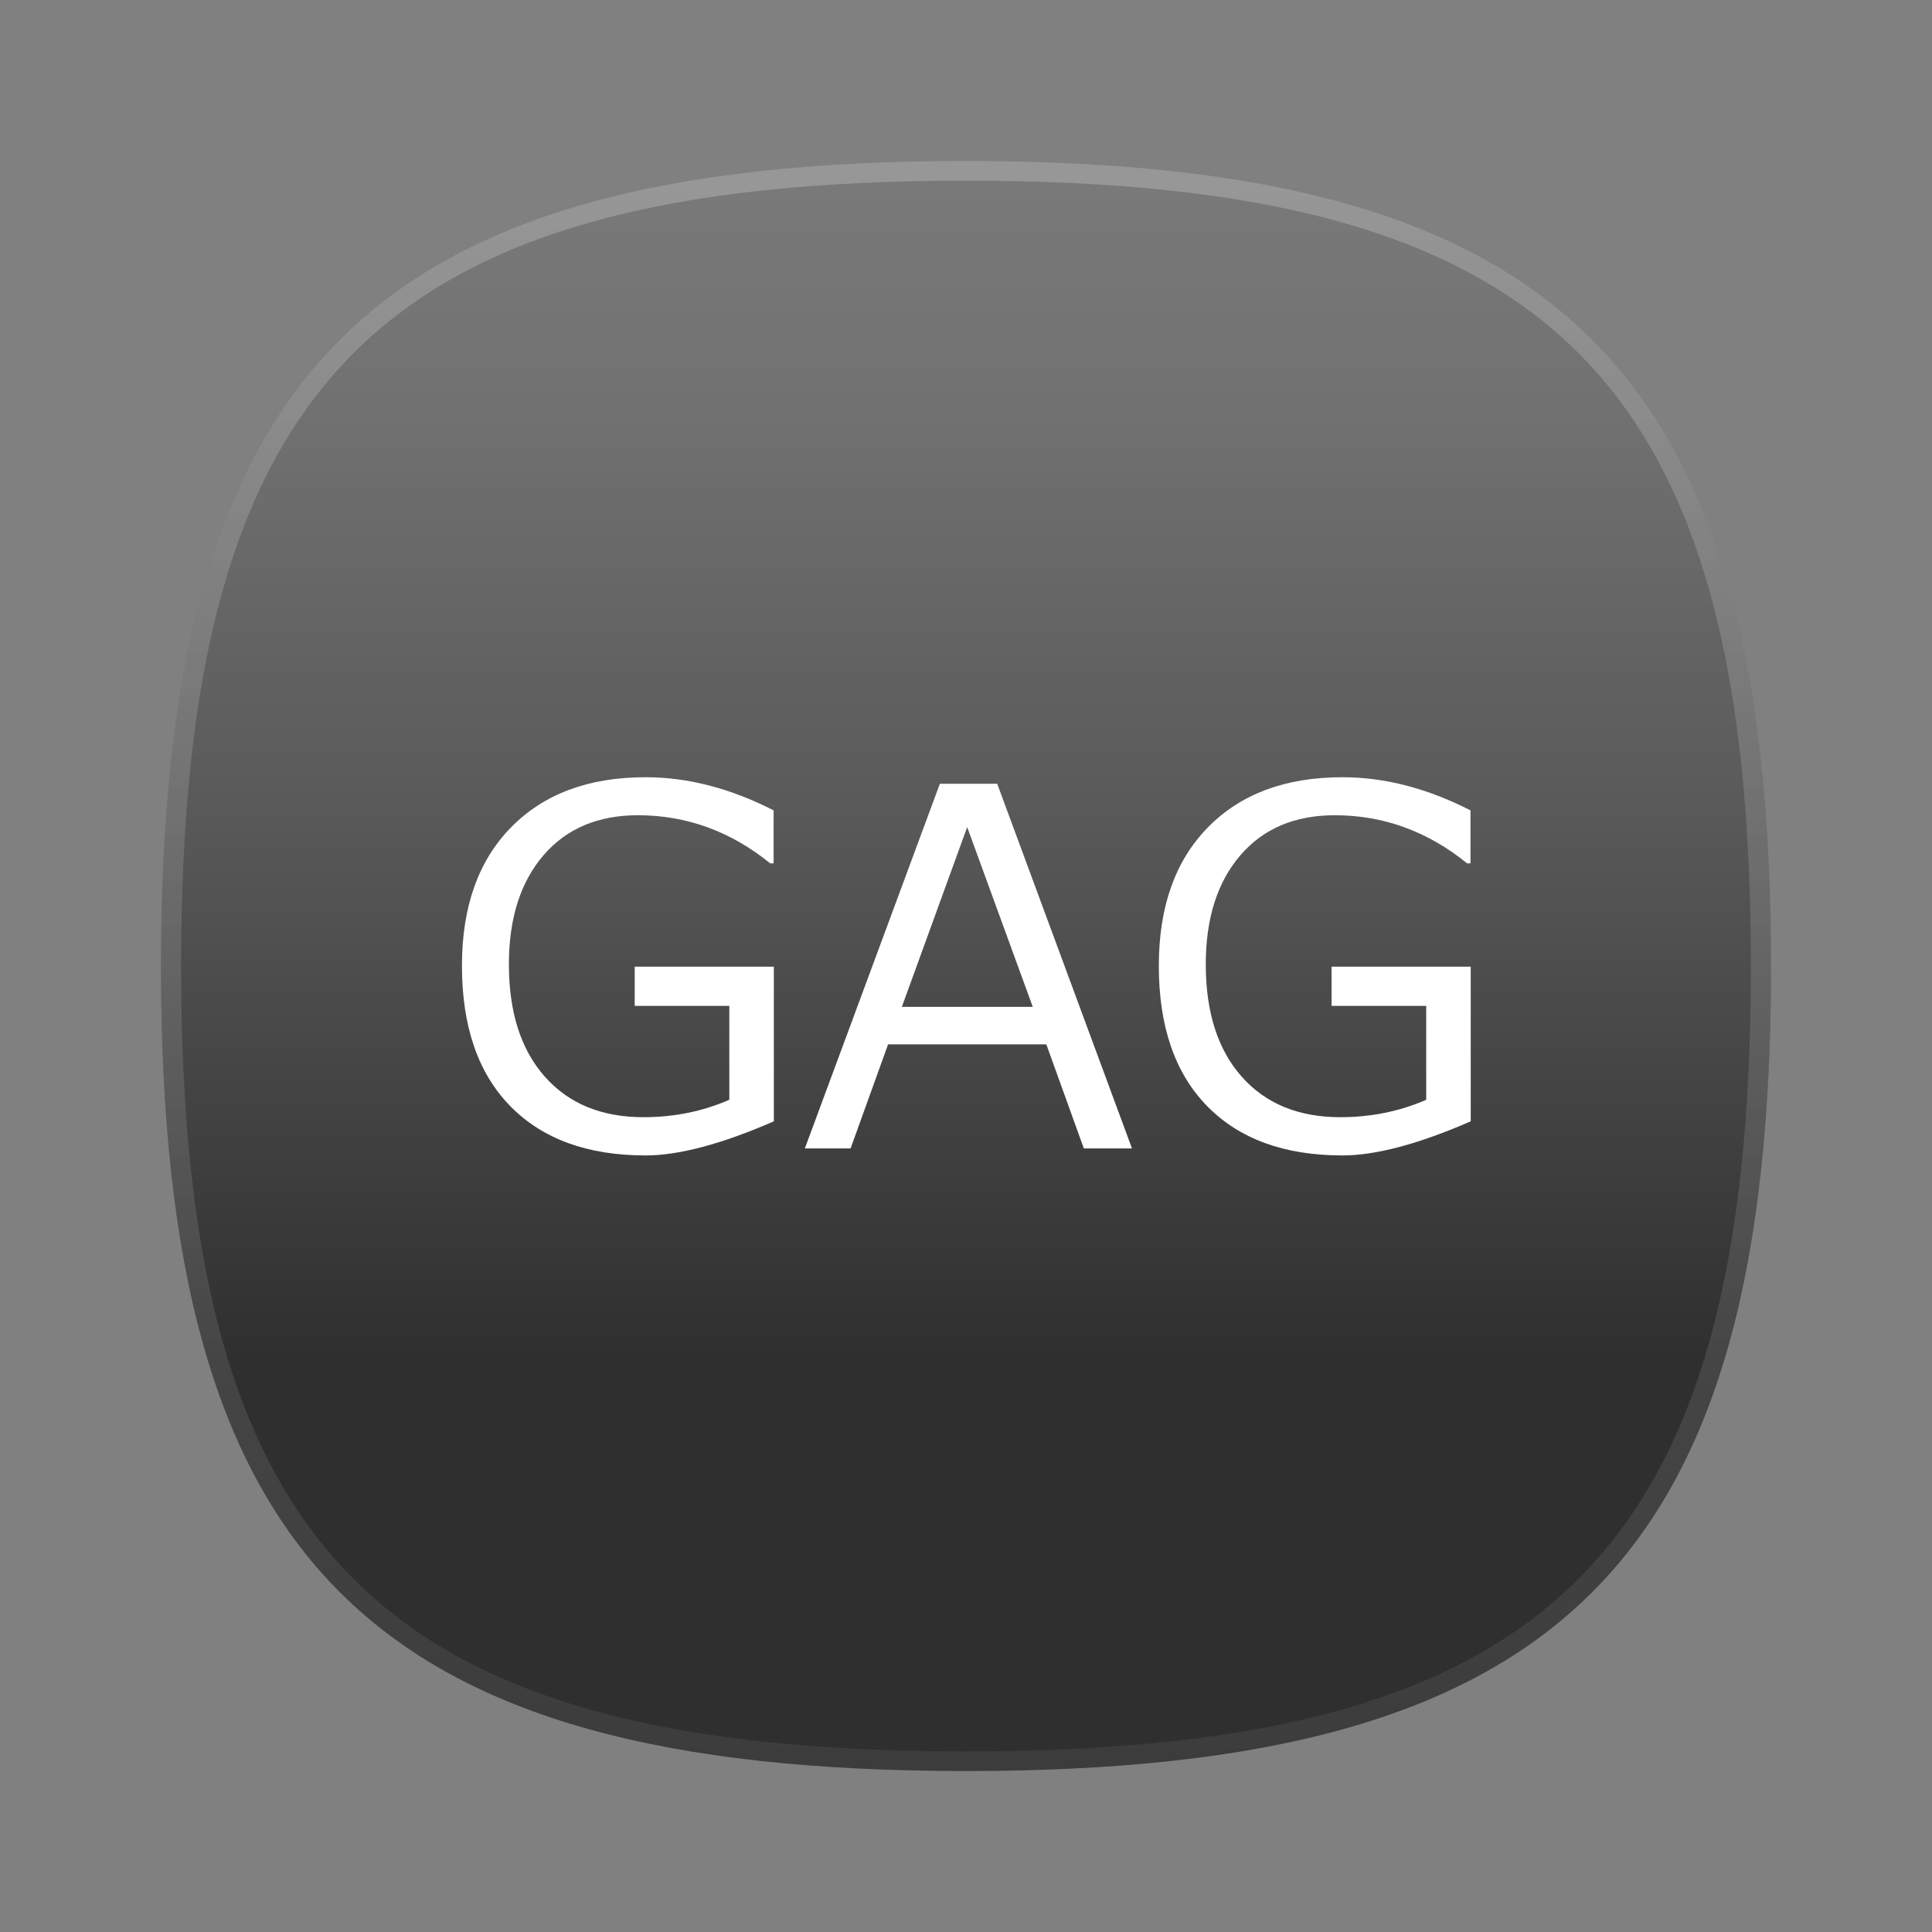 <?xml version="1.0"?>
<!-- Converted with SVG Converter - Version 0.9.5 (Compiled Mon May 30 09:08:51 2011) - Copyright (C) 2011 Nokia -->
<svg xmlns="http://www.w3.org/2000/svg" width="96" x="0px" y="0px" version="1.1" viewBox="0 0 96 96" height="96" baseProfile="tiny" xmlns:xlink="http://www.w3.org/1999/xlink" id="svg2" xml:space="preserve">
 <rect x="0" y="0" width="96" height="96" fill="#808080" stroke="none"/>
 <defs id="defs6">
  <linearGradient gradientTransform="matrix(1.026,0,0,1.026,8,8)" id="HIGHLIGHT_RIM_3_-1" y1="-7.779" y2="133.27" x1="39" gradientUnits="userSpaceOnUse" x2="39">
   <stop offset="0" stop-color="#FFF" id="stop9"/>
   <stop offset="1" stop-color="#000" id="stop11"/>
  </linearGradient>
  <linearGradient gradientTransform="matrix(1.026,0,0,1.026,8,8)" id="linearGradient3024-94" y2="78.001" x1="39" gradientUnits="userSpaceOnUse" x2="39">
   <stop offset="0" stop-color="#7A7A7A" id="stop14"/>
   <stop offset="0.155" stop-color="#717171" id="stop16"/>
   <stop offset="0.406" stop-color="#595959" id="stop18"/>
   <stop offset="0.72" stop-color="#323232" id="stop20"/>
   <stop offset="0.746" stop-color="#2F2F2F" id="stop22"/>
  </linearGradient>
 </defs>
 <path style="fill:url(#linearGradient3024-94)" id="path26" d="M 88,48 C 88,77.634 77.636,88 48,88 18.364,88 8,77.634 8,48 8,18.365 18.364,8 48,8 77.636,8 88,18.365 88,48 z"/>
 <path style="fill:url(#HIGHLIGHT_RIM_3_-1);fill-opacity:0.25" id="path28" d="M 48,8 C 18.365,8 8,18.365 8,48 8,77.633 18.365,88 48,88 77.637,88 88,77.633 88,48 88,18.365 77.637,8 48,8 z m 0,79.024 C 18.842,87.024 9,77.175 9,48 9,18.825 18.842,8.977 48,8.977 77.159,8.977 87,18.825 87,48 87,77.175 77.159,87.024 48,87.024 z"/>
 <g style="font-size:40px;font-style:normal;font-weight:normal;line-height:125%;letter-spacing:0px;word-spacing:0px;fill:#ffffff;font-family:Sans" id="text30" transform="matrix(1.026,0,0,1.026,-1.231,-1.231)">
  <path style="font-size:24px;font-variant:normal;font-stretch:normal;fill:#ffffff;font-family:Meiryo UI" id="path3019" d="m 38.678,55.506 c -2.531,1.102 -4.602,1.652 -6.211,1.652 -2.813,0 -4.998,-0.797 -6.557,-2.391 -1.559,-1.594 -2.338,-3.859 -2.338,-6.797 -10e-7,-2.852 0.793,-5.086 2.379,-6.703 1.586,-1.617 3.758,-2.426 6.516,-2.426 2.039,1.8e-5 4.105,0.535 6.199,1.605 l 0,2.566 -0.164,0 C 36.588,41.459 34.451,40.682 32.092,40.682 c -1.938,1.6e-5 -3.463,0.648 -4.576,1.945 -1.113,1.297 -1.67,3.055 -1.67,5.273 -3e-6,2.32 0.58,4.135 1.74,5.443 1.16,1.309 2.752,1.963 4.775,1.963 1.484,10e-7 2.871,-0.281 4.16,-0.844 l 0,-4.547 -4.582,0 0,-1.898 6.738,0 z"/>
  <path style="font-size:24px;font-variant:normal;font-stretch:normal;fill:#ffffff;font-family:Meiryo UI" id="path3021" d="m 51.217,49.963 -3.176,-8.707 -3.164,8.707 z m 2.473,6.855 -1.816,-5.039 -7.664,0 -1.816,5.039 -2.215,0 6.539,-17.66 2.777,0 6.527,17.66 z"/>
  <path style="font-size:24px;font-variant:normal;font-stretch:normal;fill:#ffffff;font-family:Meiryo UI" id="path3023" d="m 72.428,55.506 c -2.531,1.102 -4.602,1.652 -6.211,1.652 -2.813,0 -4.998,-0.797 -6.557,-2.391 -1.559,-1.594 -2.338,-3.859 -2.338,-6.797 -10e-7,-2.852 0.793,-5.086 2.379,-6.703 1.586,-1.617 3.758,-2.426 6.516,-2.426 2.039,1.8e-5 4.105,0.535 6.199,1.605 l 0,2.566 -0.164,0 C 70.338,41.459 68.201,40.682 65.842,40.682 c -1.938,1.6e-5 -3.463,0.648 -4.576,1.945 -1.113,1.297 -1.67,3.055 -1.67,5.273 -3e-6,2.32 0.58,4.135 1.74,5.443 1.16,1.309 2.752,1.963 4.775,1.963 1.484,10e-7 2.871,-0.281 4.16,-0.844 l 0,-4.547 -4.582,0 0,-1.898 6.738,0 z"/>
 </g>
</svg>
